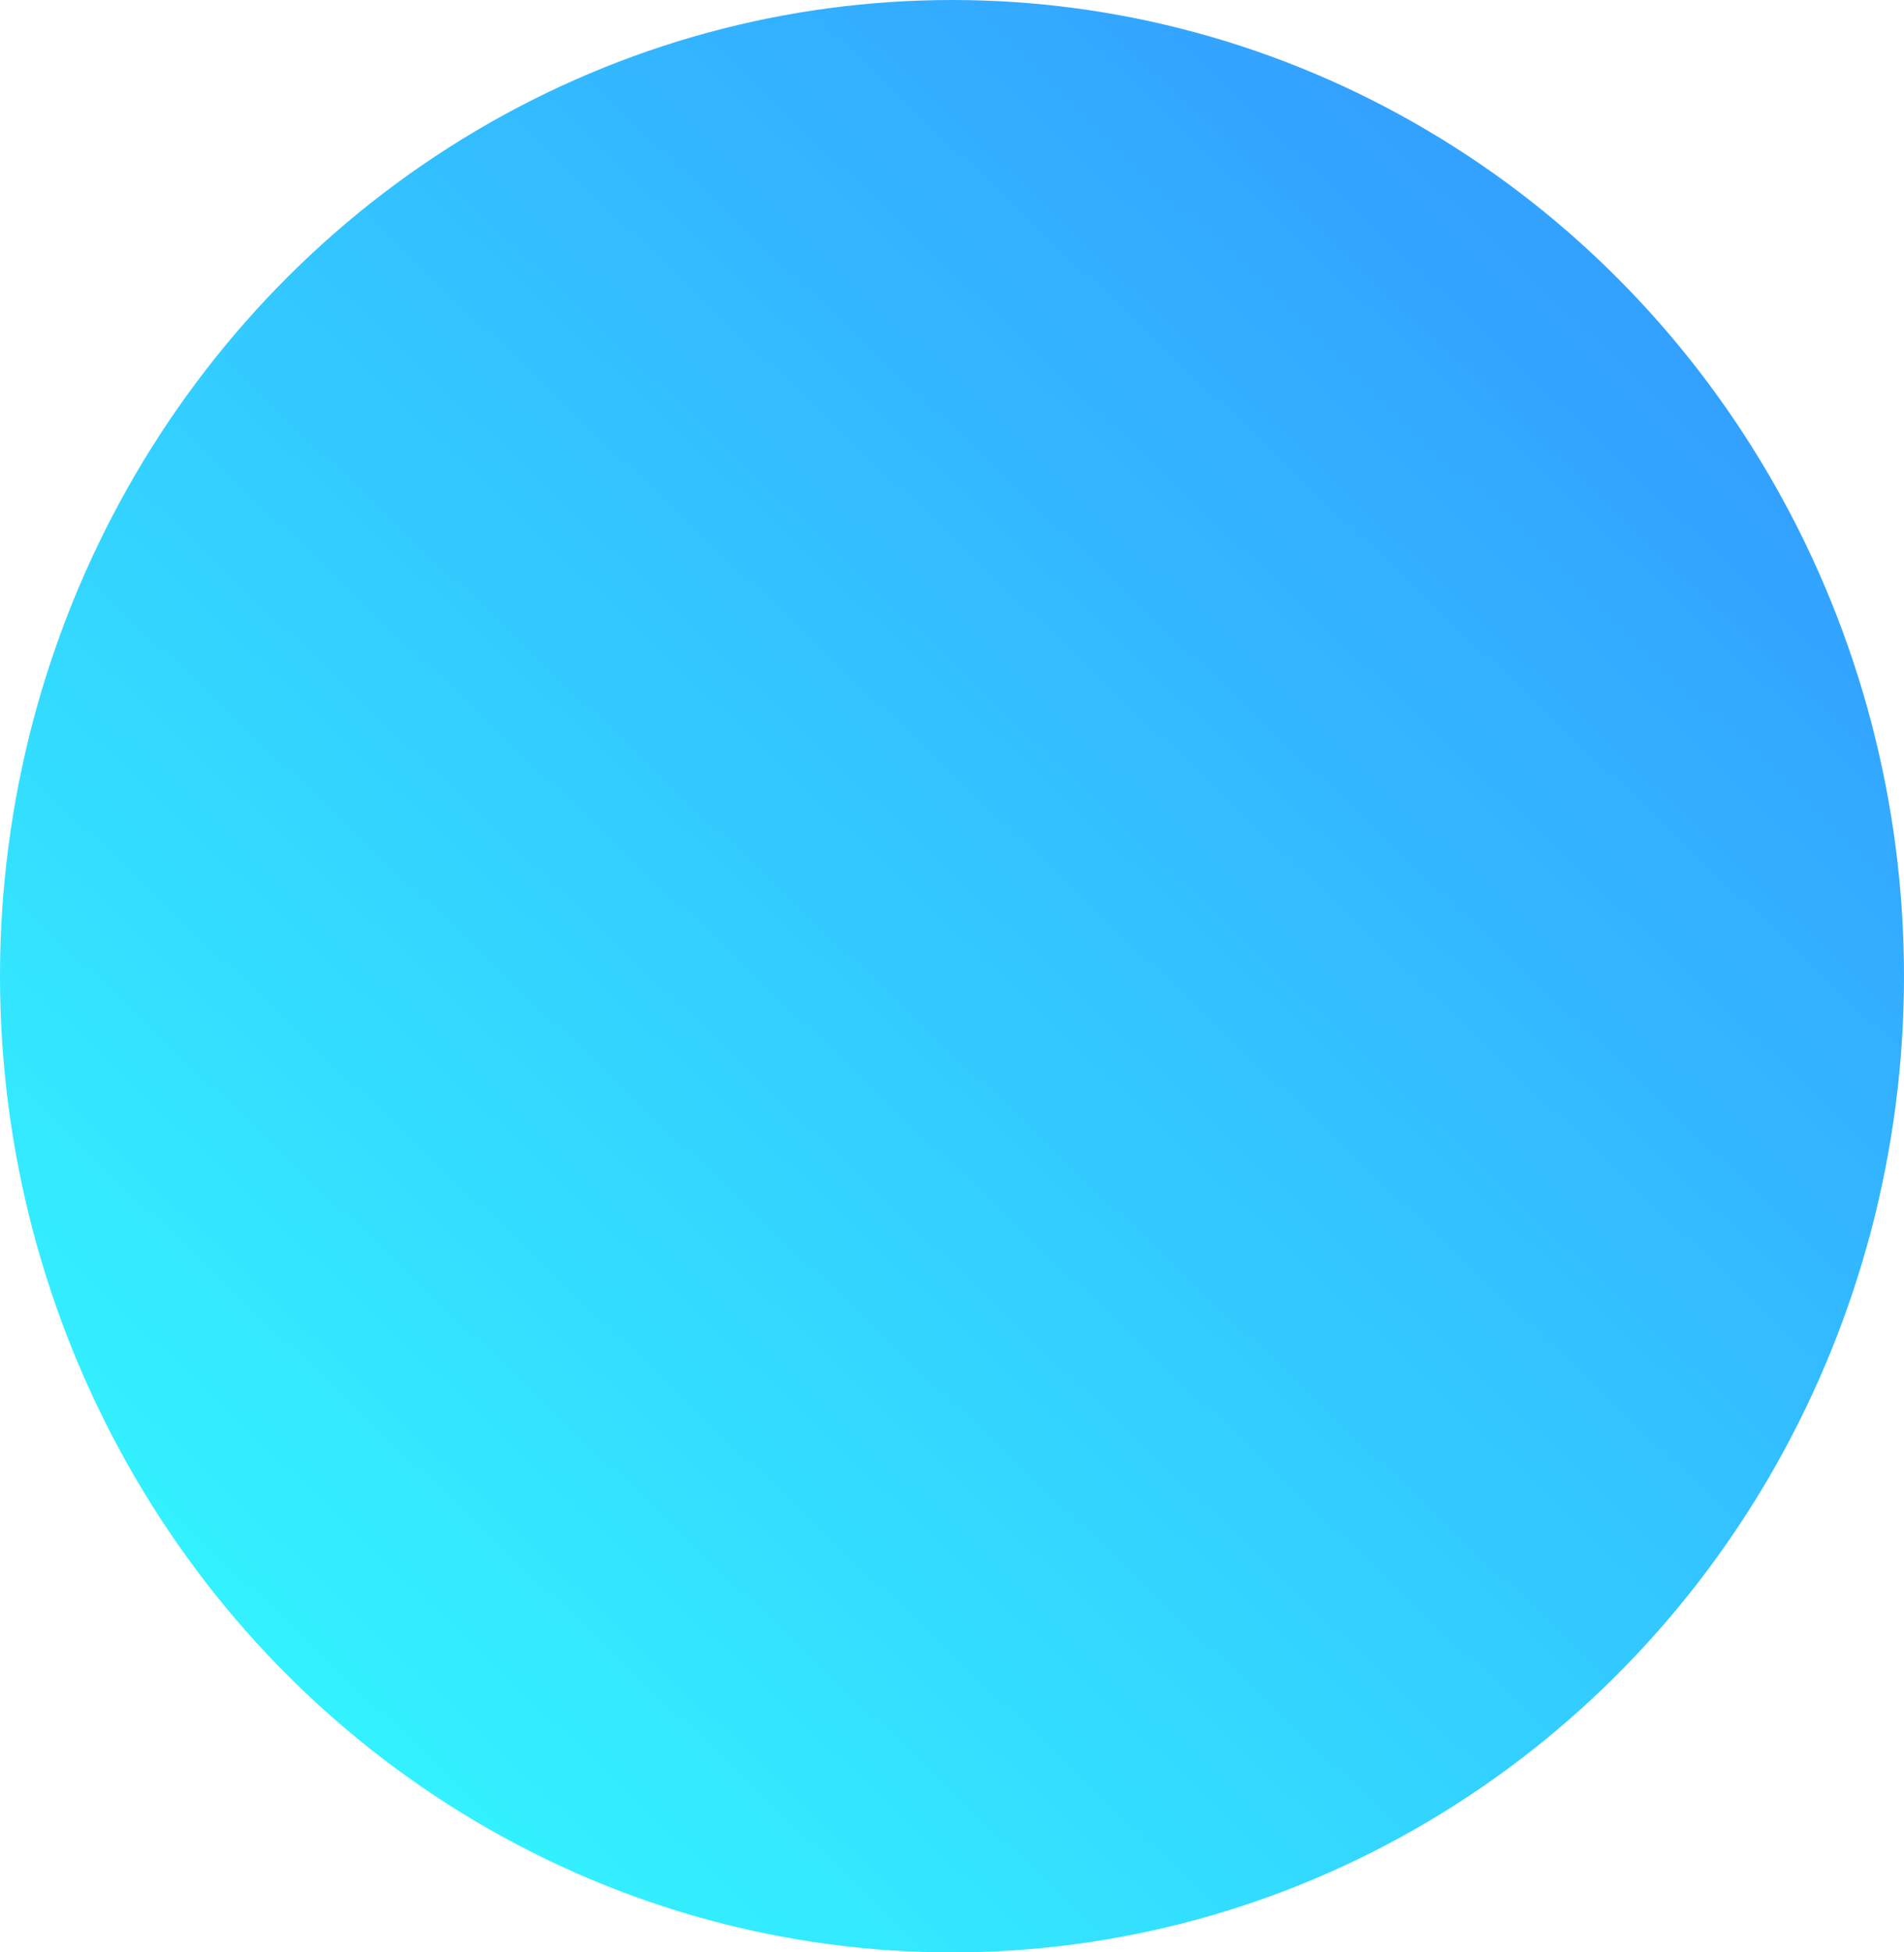 <?xml version="1.0" encoding="UTF-8"?>
<svg width="80px" height="82px" viewBox="0 0 80 82" version="1.1" xmlns="http://www.w3.org/2000/svg" xmlns:xlink="http://www.w3.org/1999/xlink">
    <!-- Generator: Sketch 47.1 (45422) - http://www.bohemiancoding.com/sketch -->
    <title>shape-2</title>
    <desc>Created with Sketch.</desc>
    <defs>
        <linearGradient x1="19.476%" y1="88.413%" x2="86.047%" y2="18.496%" id="linearGradient-1">
            <stop stop-color="#00EDFF" offset="0%">
                <animate attributeName="stop-color" values="#F792A6; #C86DD7;#4D3AFF;#004AFF;#008BFF; #93F4FE; #96F7E1 ;#FFF8CF; #FFD300 ;#F792A6" dur="5s" repeatCount="indefinite" />
            </stop>
            <stop stop-color="#008BFF" offset="100%">
                <animate attributeName="stop-color" values="#EC596D; #3023AE;#8480FF;#93F4FE;#4D3AFF; #004AFF; #5DECBF ;#FFD23A; #FF9100 ;#EC596D" dur="5s" repeatCount="indefinite" />
            </stop>
        </linearGradient>
    </defs>
    <g id="01_Get-Access-✅" stroke="none" stroke-width="1" fill="none" fill-rule="evenodd" opacity="0.8">
        <g id="Get-Access-Dashboard-2-Lisk-XL" transform="translate(-467, -806)" fill="url(#linearGradient-1)">
            <g id="Group" transform="translate(315, 146)">
                <ellipse id="shape-2" cx="192" cy="701" rx="40" ry="41"></ellipse>
            </g>
        </g>
    </g>
</svg>
